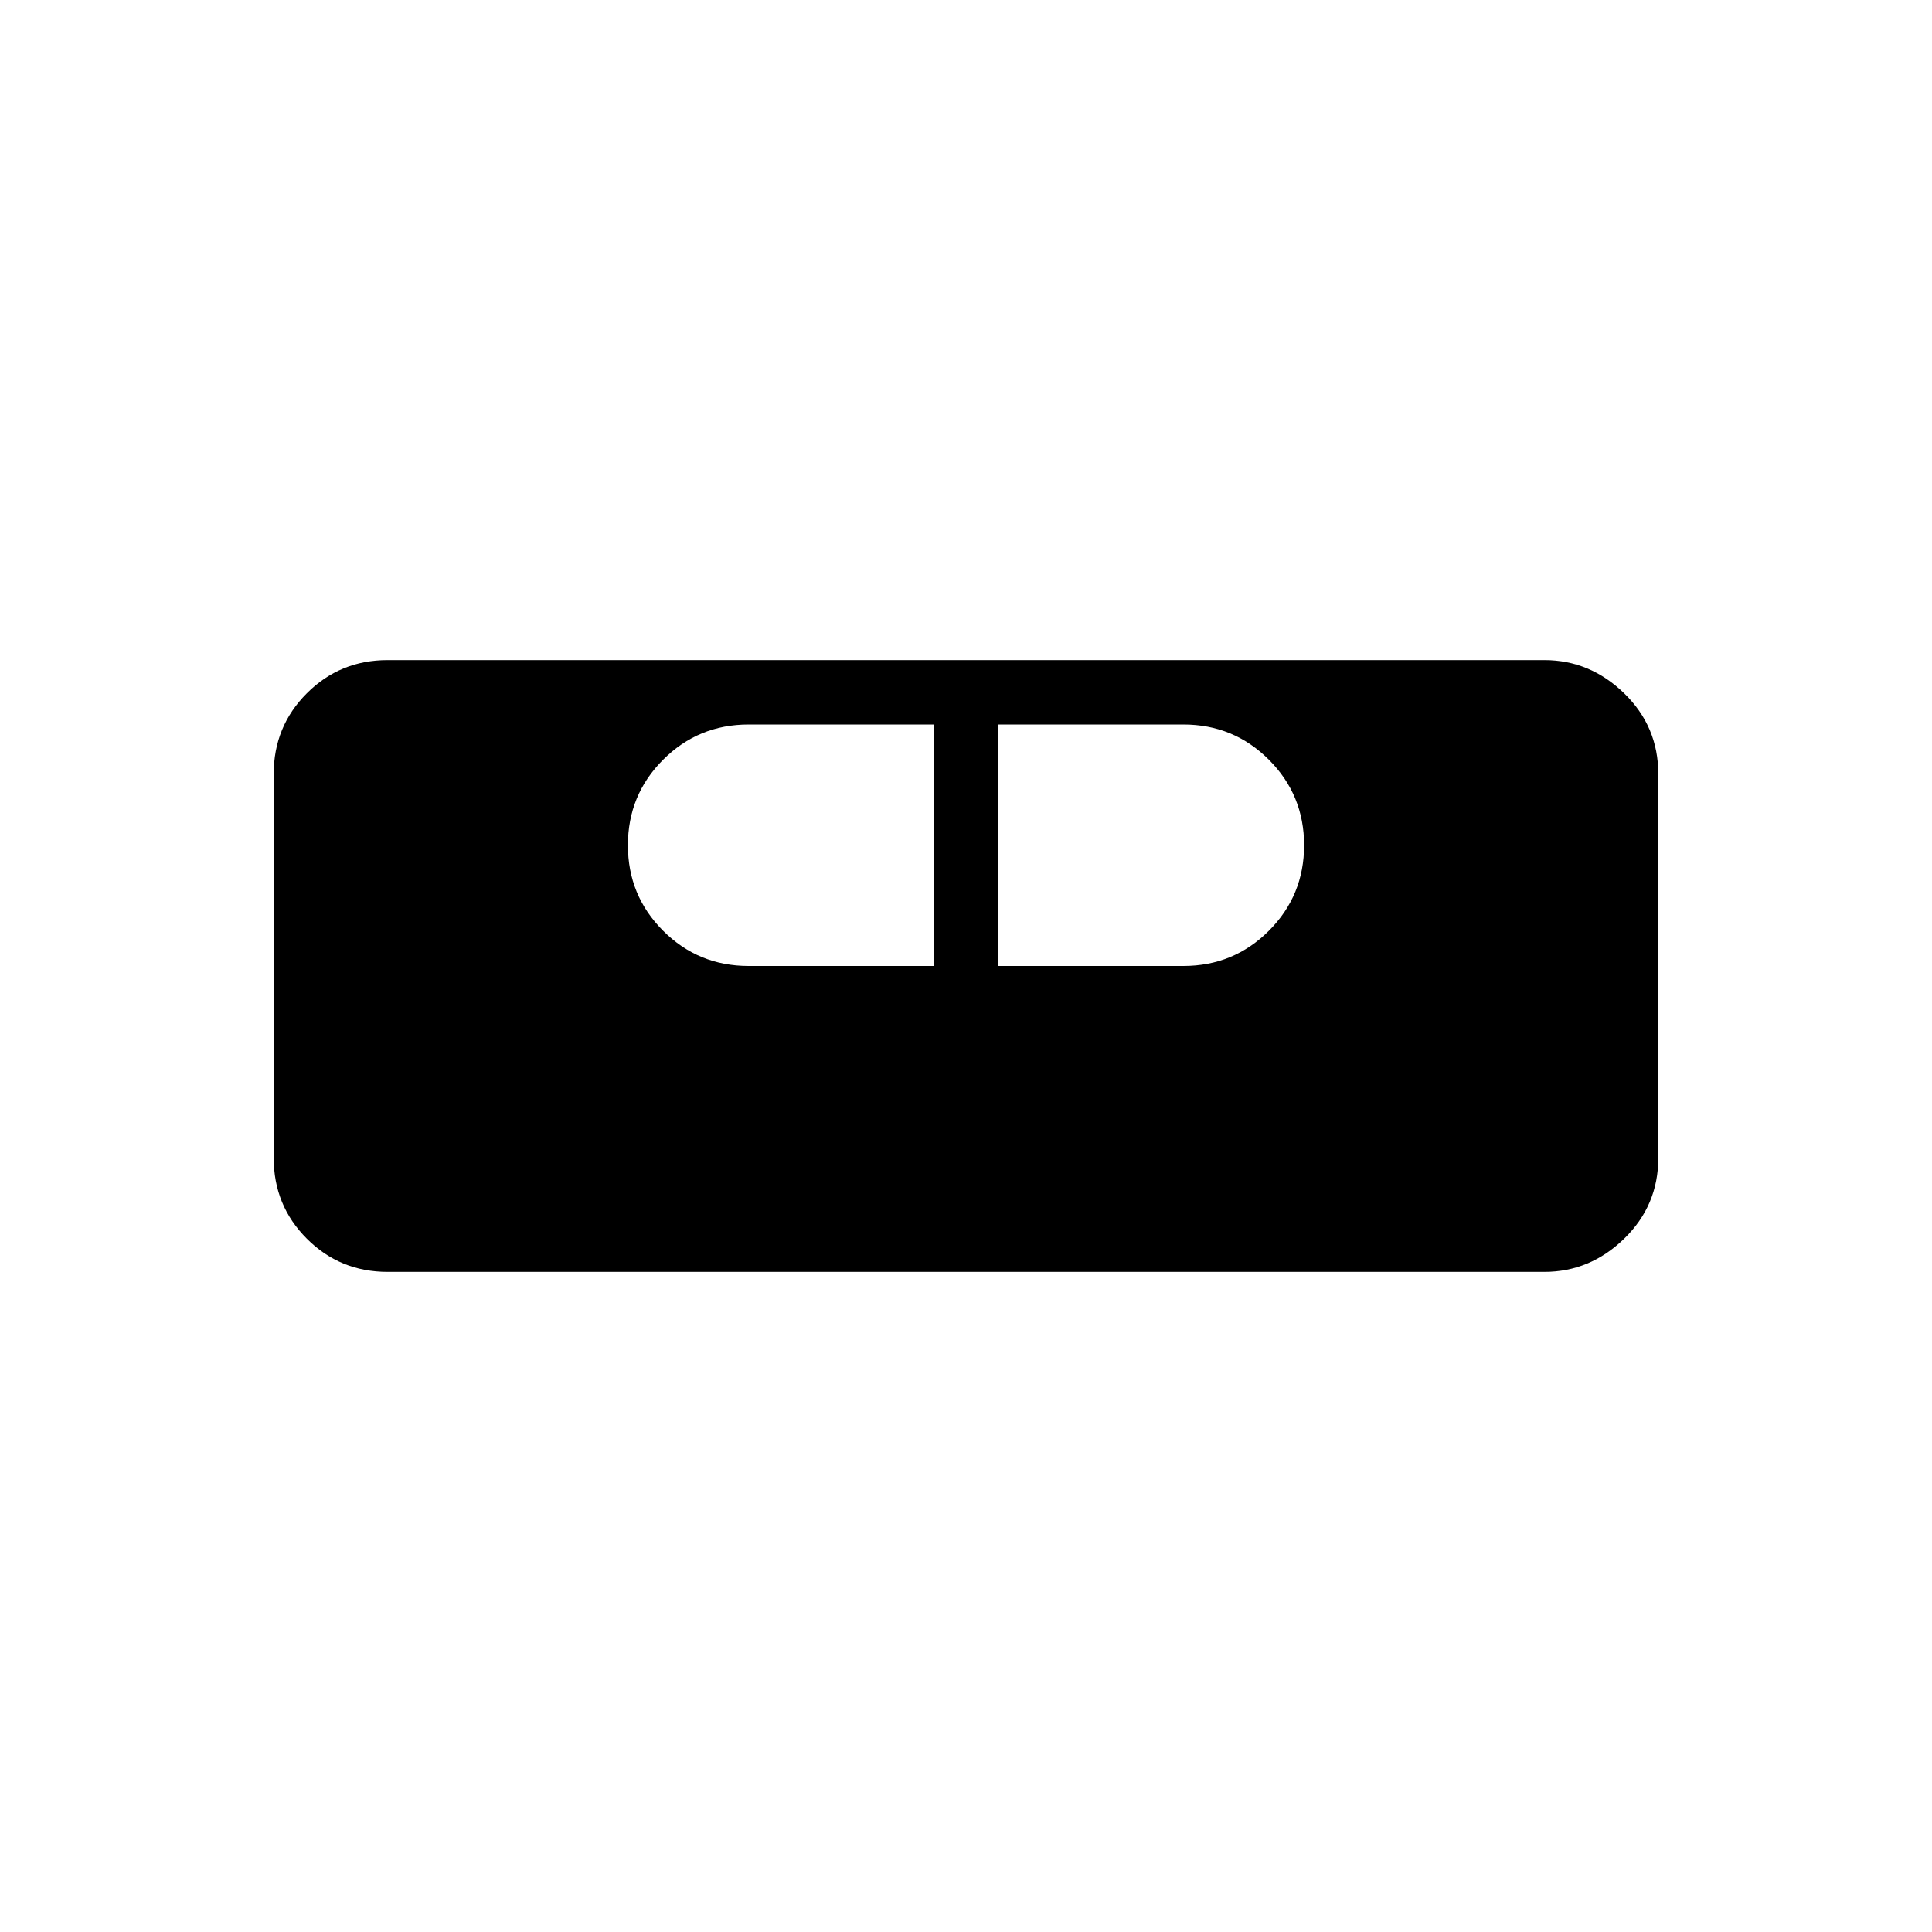 <svg xmlns="http://www.w3.org/2000/svg" height="20" viewBox="0 -960 960 960" width="20"><path d="M192.615-328q-23.654 0-40.134-16.481Q136-360.961 136-384.615v-190.77q0-23.654 16.481-40.134Q168.961-632 192.615-632h574.77q22.654 0 39.634 16.481Q824-599.039 824-575.385v190.77q0 23.654-16.981 40.134Q790.039-328 767.385-328h-574.77ZM372-480h92v-120h-92q-25 0-42.5 17.5T312-540q0 25 17.5 42.5T372-480Zm124 0h92q25 0 42.5-17.5T648-540q0-25-17.5-42.5T588-600h-92v120Z"/></svg>